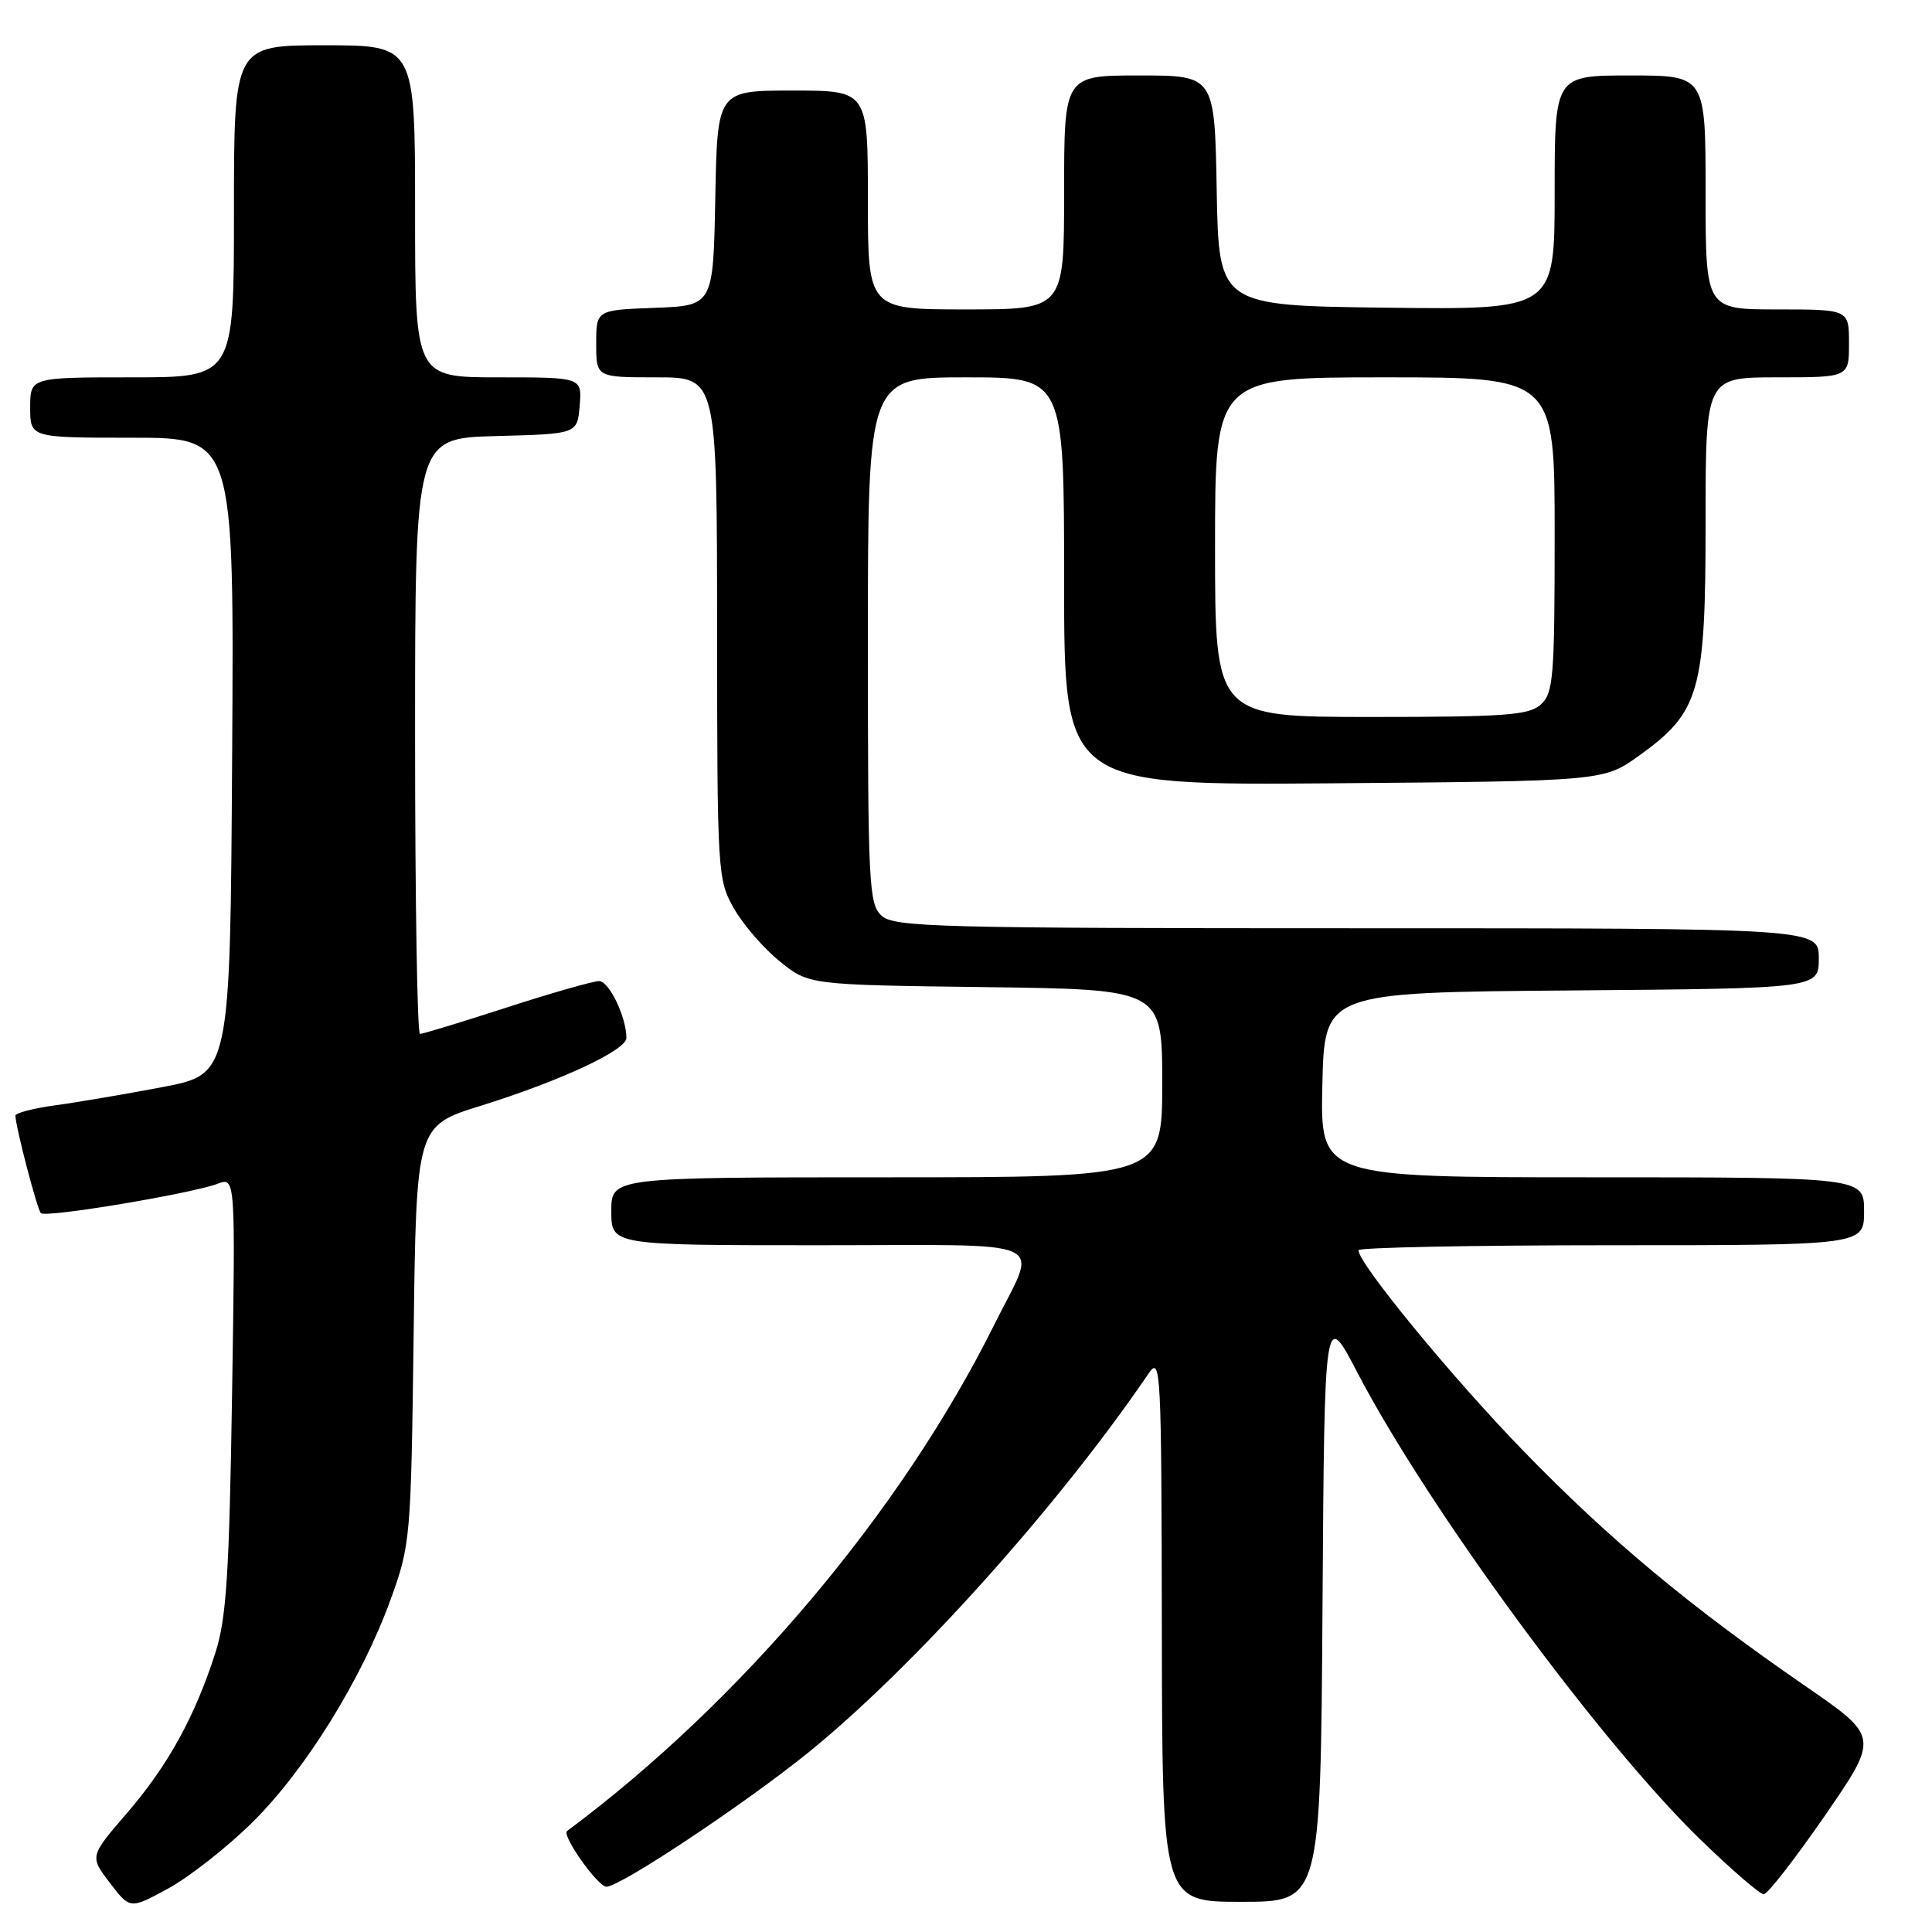 <?xml version="1.0" encoding="UTF-8" standalone="no"?>
<!DOCTYPE svg PUBLIC "-//W3C//DTD SVG 1.1//EN" "http://www.w3.org/Graphics/SVG/1.1/DTD/svg11.dtd" >
<svg xmlns="http://www.w3.org/2000/svg" xmlns:xlink="http://www.w3.org/1999/xlink" version="1.1" viewBox="0 0 256 256">
 <g >
 <path fill="currentColor"
d=" M 33.41 241.50 C 40.46 234.56 47.94 222.49 51.78 211.89 C 54.39 204.66 54.46 203.88 54.81 176.84 C 55.16 149.18 55.16 149.18 63.70 146.52 C 74.29 143.22 83.00 139.16 83.00 137.53 C 83.00 134.77 80.71 130.00 79.38 130.00 C 78.60 130.00 73.09 131.57 67.14 133.50 C 61.18 135.43 56.02 137.00 55.65 137.00 C 55.29 137.00 55.00 119.24 55.00 97.53 C 55.00 58.07 55.00 58.07 65.75 57.78 C 76.50 57.50 76.50 57.50 76.81 53.75 C 77.12 50.00 77.12 50.00 66.06 50.00 C 55.00 50.00 55.00 50.00 55.00 28.00 C 55.00 6.00 55.00 6.00 43.00 6.00 C 31.00 6.00 31.00 6.00 31.00 28.00 C 31.00 50.00 31.00 50.00 17.50 50.00 C 4.00 50.00 4.00 50.00 4.00 54.00 C 4.00 58.00 4.00 58.00 17.51 58.00 C 31.02 58.00 31.02 58.00 30.76 100.17 C 30.50 142.34 30.50 142.34 21.50 144.05 C 16.55 144.99 10.14 146.08 7.25 146.47 C 4.36 146.87 2.02 147.48 2.04 147.84 C 2.13 149.57 4.93 160.27 5.42 160.75 C 6.05 161.39 25.29 158.18 28.85 156.85 C 31.20 155.97 31.20 155.97 30.75 184.74 C 30.38 208.59 30.00 214.44 28.54 219.00 C 25.83 227.46 22.25 233.95 16.83 240.24 C 11.88 245.98 11.88 245.98 14.55 249.48 C 17.23 252.99 17.23 252.99 22.28 250.24 C 25.05 248.73 30.07 244.80 33.41 241.50 Z  M 175.24 212.75 C 175.50 173.50 175.50 173.50 179.87 181.89 C 189.24 199.85 212.01 230.85 225.31 243.75 C 229.42 247.74 233.20 251.00 233.70 251.00 C 234.21 251.00 237.85 246.31 241.81 240.58 C 248.99 230.15 248.99 230.15 239.25 223.43 C 223.83 212.80 213.31 204.04 201.95 192.35 C 192.54 182.68 180.00 167.43 180.00 165.66 C 180.00 165.30 195.07 165.00 213.50 165.00 C 247.00 165.00 247.00 165.00 247.00 160.50 C 247.00 156.00 247.00 156.00 210.97 156.00 C 174.94 156.00 174.94 156.00 175.22 143.75 C 175.50 131.50 175.50 131.50 208.25 131.24 C 241.00 130.97 241.00 130.97 241.00 126.99 C 241.00 123.00 241.00 123.00 179.83 123.00 C 124.31 123.00 118.49 122.85 116.83 121.35 C 115.12 119.80 115.00 117.33 115.00 84.85 C 115.00 50.00 115.00 50.00 128.00 50.00 C 141.00 50.00 141.00 50.00 141.00 77.04 C 141.00 104.07 141.00 104.07 176.75 103.79 C 212.50 103.50 212.50 103.50 217.24 100.09 C 225.24 94.33 226.00 91.64 226.00 69.18 C 226.00 50.00 226.00 50.00 235.50 50.00 C 245.00 50.00 245.00 50.00 245.00 45.50 C 245.00 41.00 245.00 41.00 235.50 41.00 C 226.00 41.00 226.00 41.00 226.00 25.50 C 226.00 10.00 226.00 10.00 216.00 10.00 C 206.00 10.00 206.00 10.00 206.00 25.52 C 206.00 41.04 206.00 41.04 183.75 40.77 C 161.50 40.50 161.50 40.50 161.22 25.25 C 160.95 10.00 160.95 10.00 150.97 10.00 C 141.00 10.00 141.00 10.00 141.00 25.50 C 141.00 41.00 141.00 41.00 128.00 41.00 C 115.00 41.00 115.00 41.00 115.00 26.50 C 115.00 12.00 115.00 12.00 105.03 12.00 C 95.05 12.00 95.05 12.00 94.78 26.25 C 94.50 40.50 94.50 40.50 86.75 40.79 C 79.00 41.08 79.00 41.08 79.00 45.54 C 79.00 50.00 79.00 50.00 87.00 50.00 C 95.00 50.00 95.00 50.00 95.02 83.25 C 95.03 115.81 95.08 116.58 97.27 120.40 C 98.49 122.55 101.23 125.70 103.34 127.40 C 107.18 130.50 107.18 130.50 130.59 130.80 C 154.00 131.10 154.00 131.10 154.00 143.55 C 154.00 156.00 154.00 156.00 117.50 156.00 C 81.00 156.00 81.00 156.00 81.00 160.50 C 81.00 165.00 81.00 165.00 108.57 165.00 C 140.13 165.00 137.55 163.83 131.76 175.50 C 119.45 200.27 98.19 225.48 75.14 242.62 C 74.38 243.18 79.21 250.00 80.36 250.00 C 82.18 250.00 98.55 239.12 107.02 232.29 C 120.97 221.02 140.25 199.55 152.20 181.99 C 153.81 179.63 153.90 181.33 153.95 215.75 C 154.00 252.00 154.00 252.00 164.49 252.00 C 174.98 252.00 174.98 252.00 175.24 212.75 Z  M 161.00 72.50 C 161.00 50.00 161.00 50.00 183.50 50.00 C 206.00 50.00 206.00 50.00 206.00 70.85 C 206.00 89.77 205.83 91.84 204.17 93.35 C 202.59 94.77 199.50 95.00 181.67 95.00 C 161.00 95.00 161.00 95.00 161.00 72.50 Z "/>
</g>
</svg>